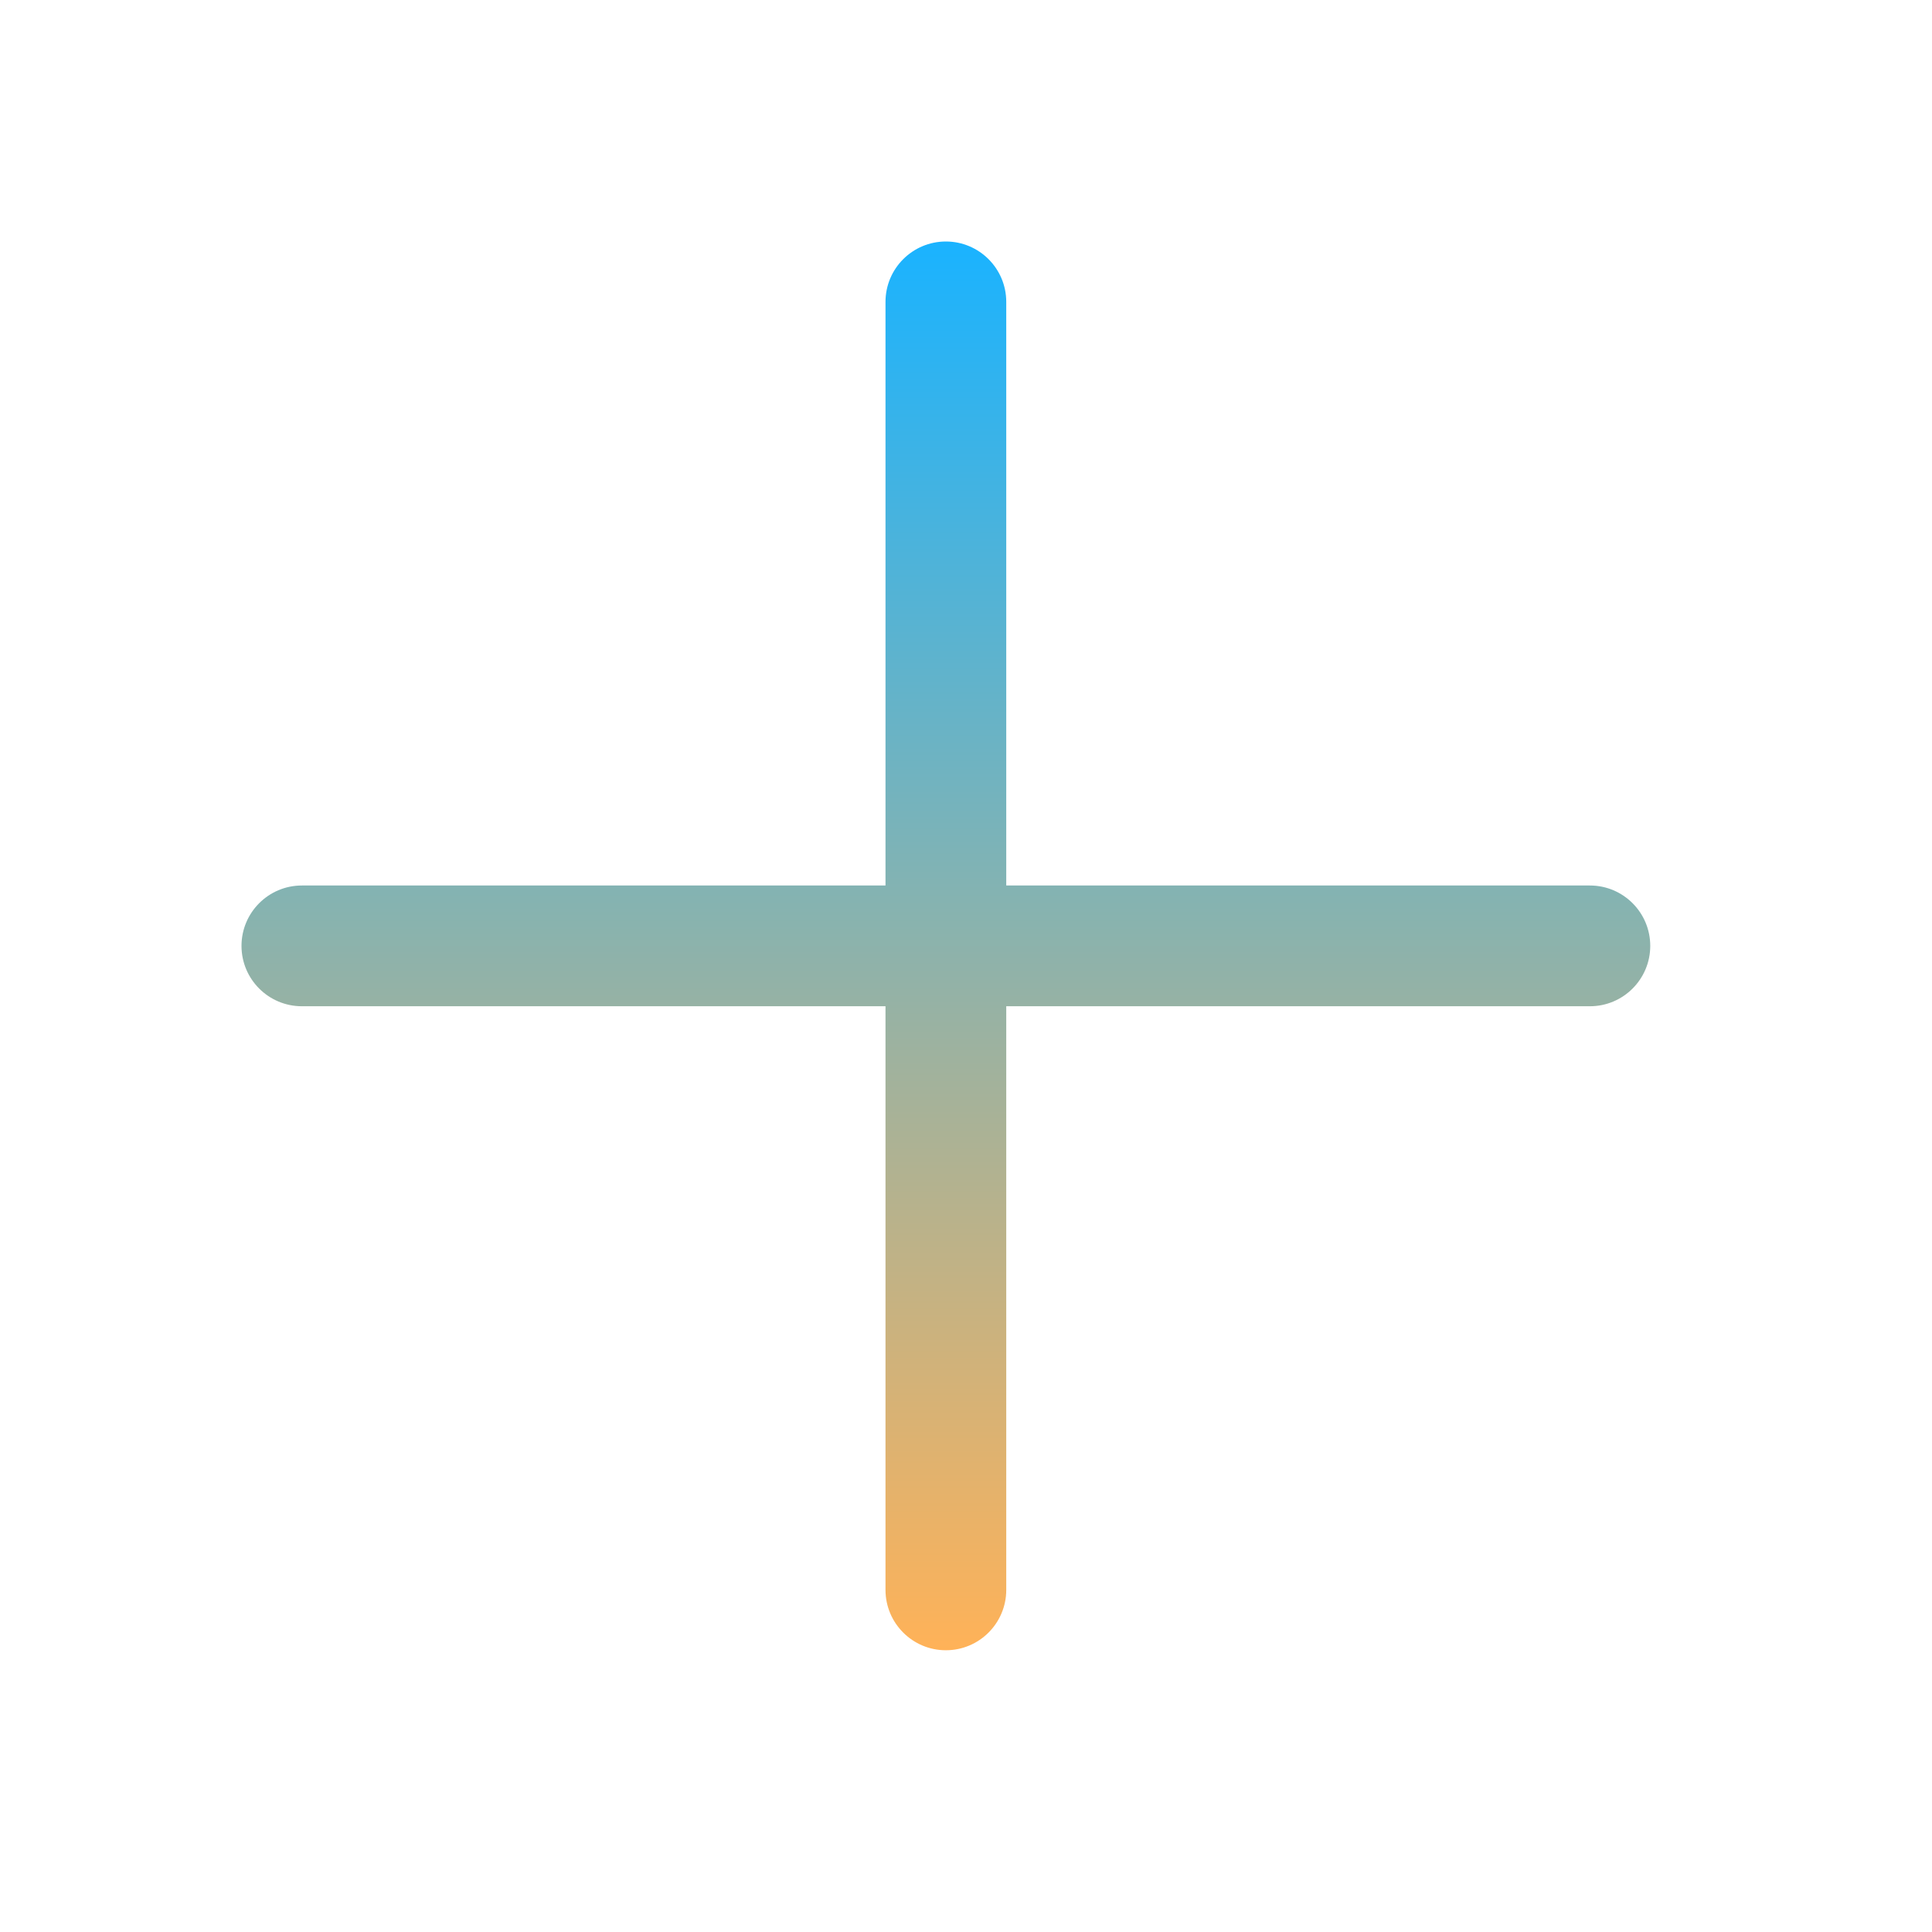 <svg width="24" height="24" viewBox="0 0 24 24" fill="none" xmlns="http://www.w3.org/2000/svg">
<path d="M11 11H3.75C3.336 11 3 11.336 3 11.75C3 12.164 3.336 12.5 3.75 12.5H11V19.75C11 20.164 11.336 20.5 11.75 20.5C12.164 20.5 12.5 20.164 12.5 19.75V12.5H19.75C20.164 12.5 20.5 12.164 20.5 11.75C20.5 11.336 20.164 11 19.75 11H12.5V3.75C12.5 3.336 12.164 3 11.75 3C11.336 3 11 3.336 11 3.75V11Z" fill="url(#paint0_linear_407_150380)"/>
<defs>
<linearGradient id="paint0_linear_407_150380" x1="11.75" y1="3" x2="11.75" y2="20.5" gradientUnits="userSpaceOnUse">
<stop stop-color="#1AB3FF"/>
<stop offset="1" stop-color="#FFB258"/>
</linearGradient>
</defs>
</svg>

